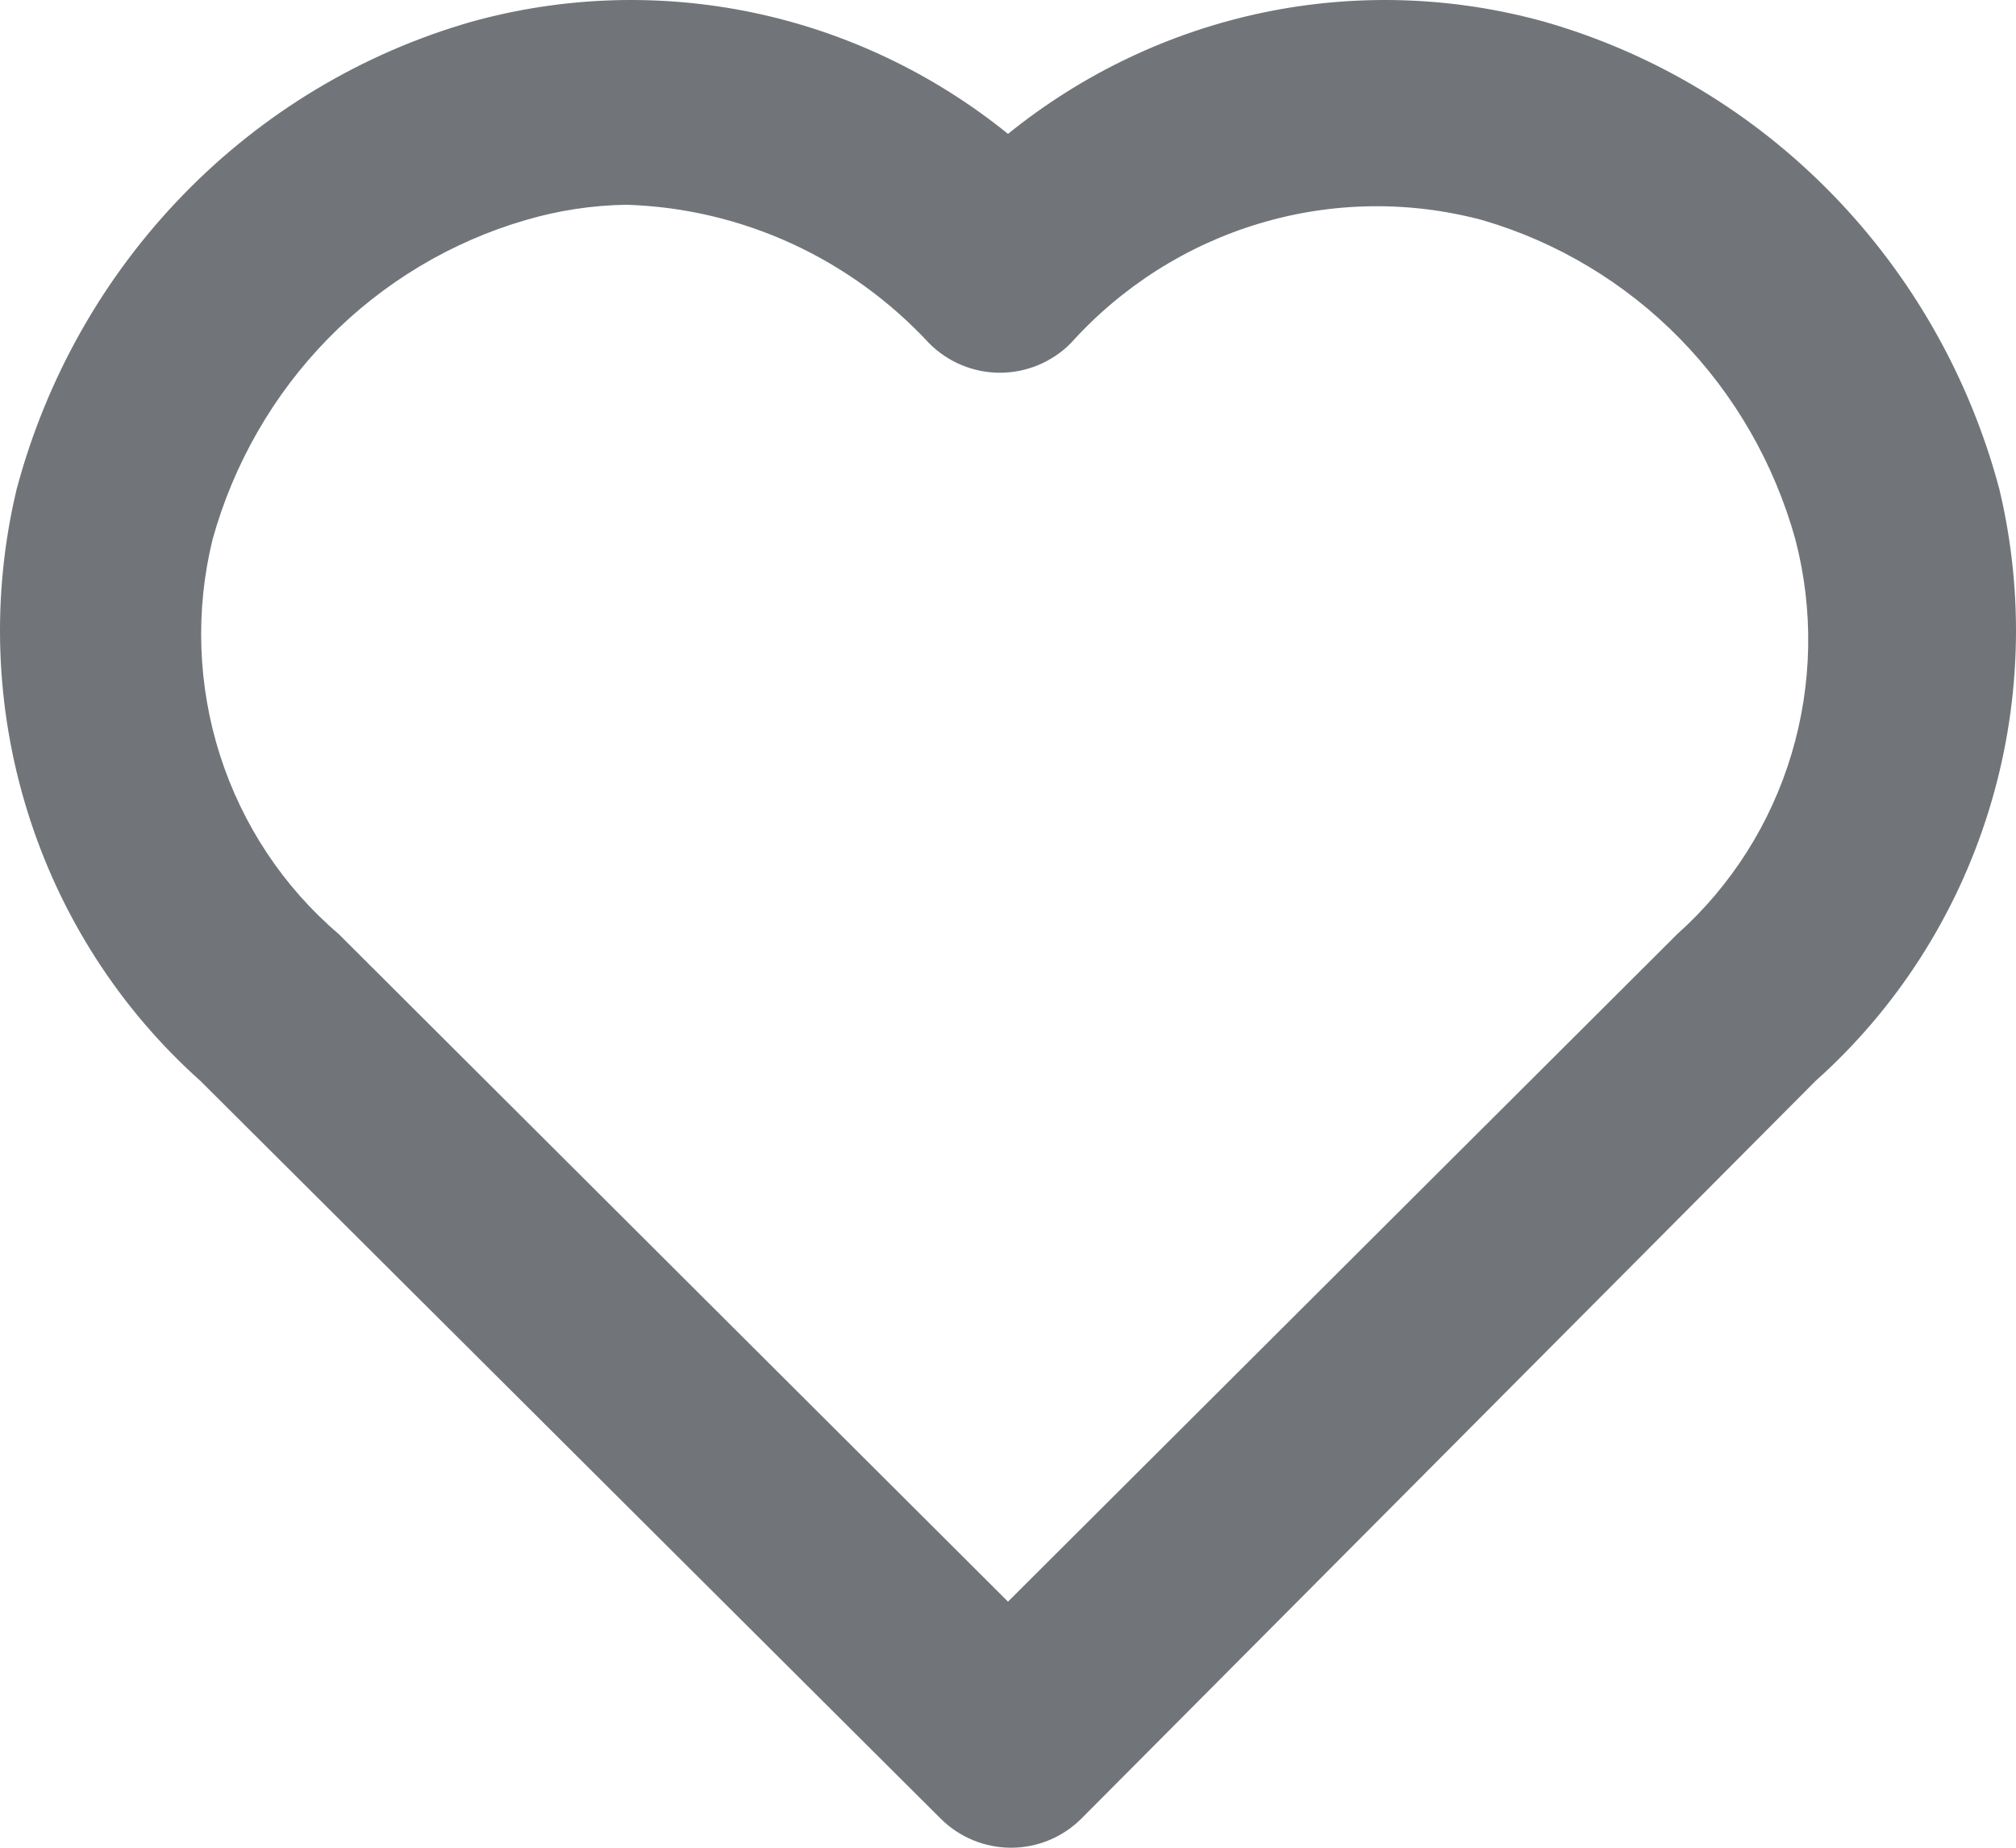 <svg width="24" height="22" viewBox="0 0 24 22" fill="none" xmlns="http://www.w3.org/2000/svg">
<path d="M23.802 5.825C23.45 4.501 22.766 3.293 21.818 2.318C20.871 1.343 19.691 0.634 18.393 0.261C17.3 -0.044 16.151 -0.082 15.04 0.149C13.929 0.381 12.888 0.876 12 1.594C11.112 0.876 10.071 0.381 8.96 0.149C7.849 -0.082 6.7 -0.044 5.606 0.261C4.309 0.634 3.129 1.343 2.182 2.318C1.234 3.293 0.551 4.501 0.198 5.825C-0.104 7.091 -0.06 8.416 0.326 9.658C0.711 10.9 1.424 12.011 2.386 12.87L11.195 21.65C11.419 21.875 11.722 22 12.036 22C12.351 22 12.653 21.875 12.877 21.65L21.614 12.87C22.576 12.011 23.289 10.9 23.674 9.658C24.06 8.416 24.104 7.091 23.802 5.825ZM19.968 11.121L12 19.07L4.032 11.121C3.374 10.56 2.885 9.822 2.619 8.992C2.354 8.162 2.323 7.272 2.53 6.425C2.781 5.52 3.255 4.696 3.907 4.03C4.559 3.365 5.367 2.88 6.255 2.621C6.646 2.506 7.05 2.444 7.457 2.438C8.827 2.48 10.123 3.074 11.063 4.089C11.287 4.313 11.589 4.438 11.904 4.438C12.218 4.438 12.521 4.313 12.745 4.089C13.353 3.412 14.132 2.918 14.996 2.66C15.86 2.401 16.777 2.388 17.648 2.621C18.536 2.88 19.345 3.365 19.997 4.03C20.649 4.696 21.123 5.52 21.374 6.425C21.592 7.263 21.576 8.147 21.328 8.976C21.08 9.806 20.608 10.549 19.968 11.121Z" fill="#717579"/>
</svg>

